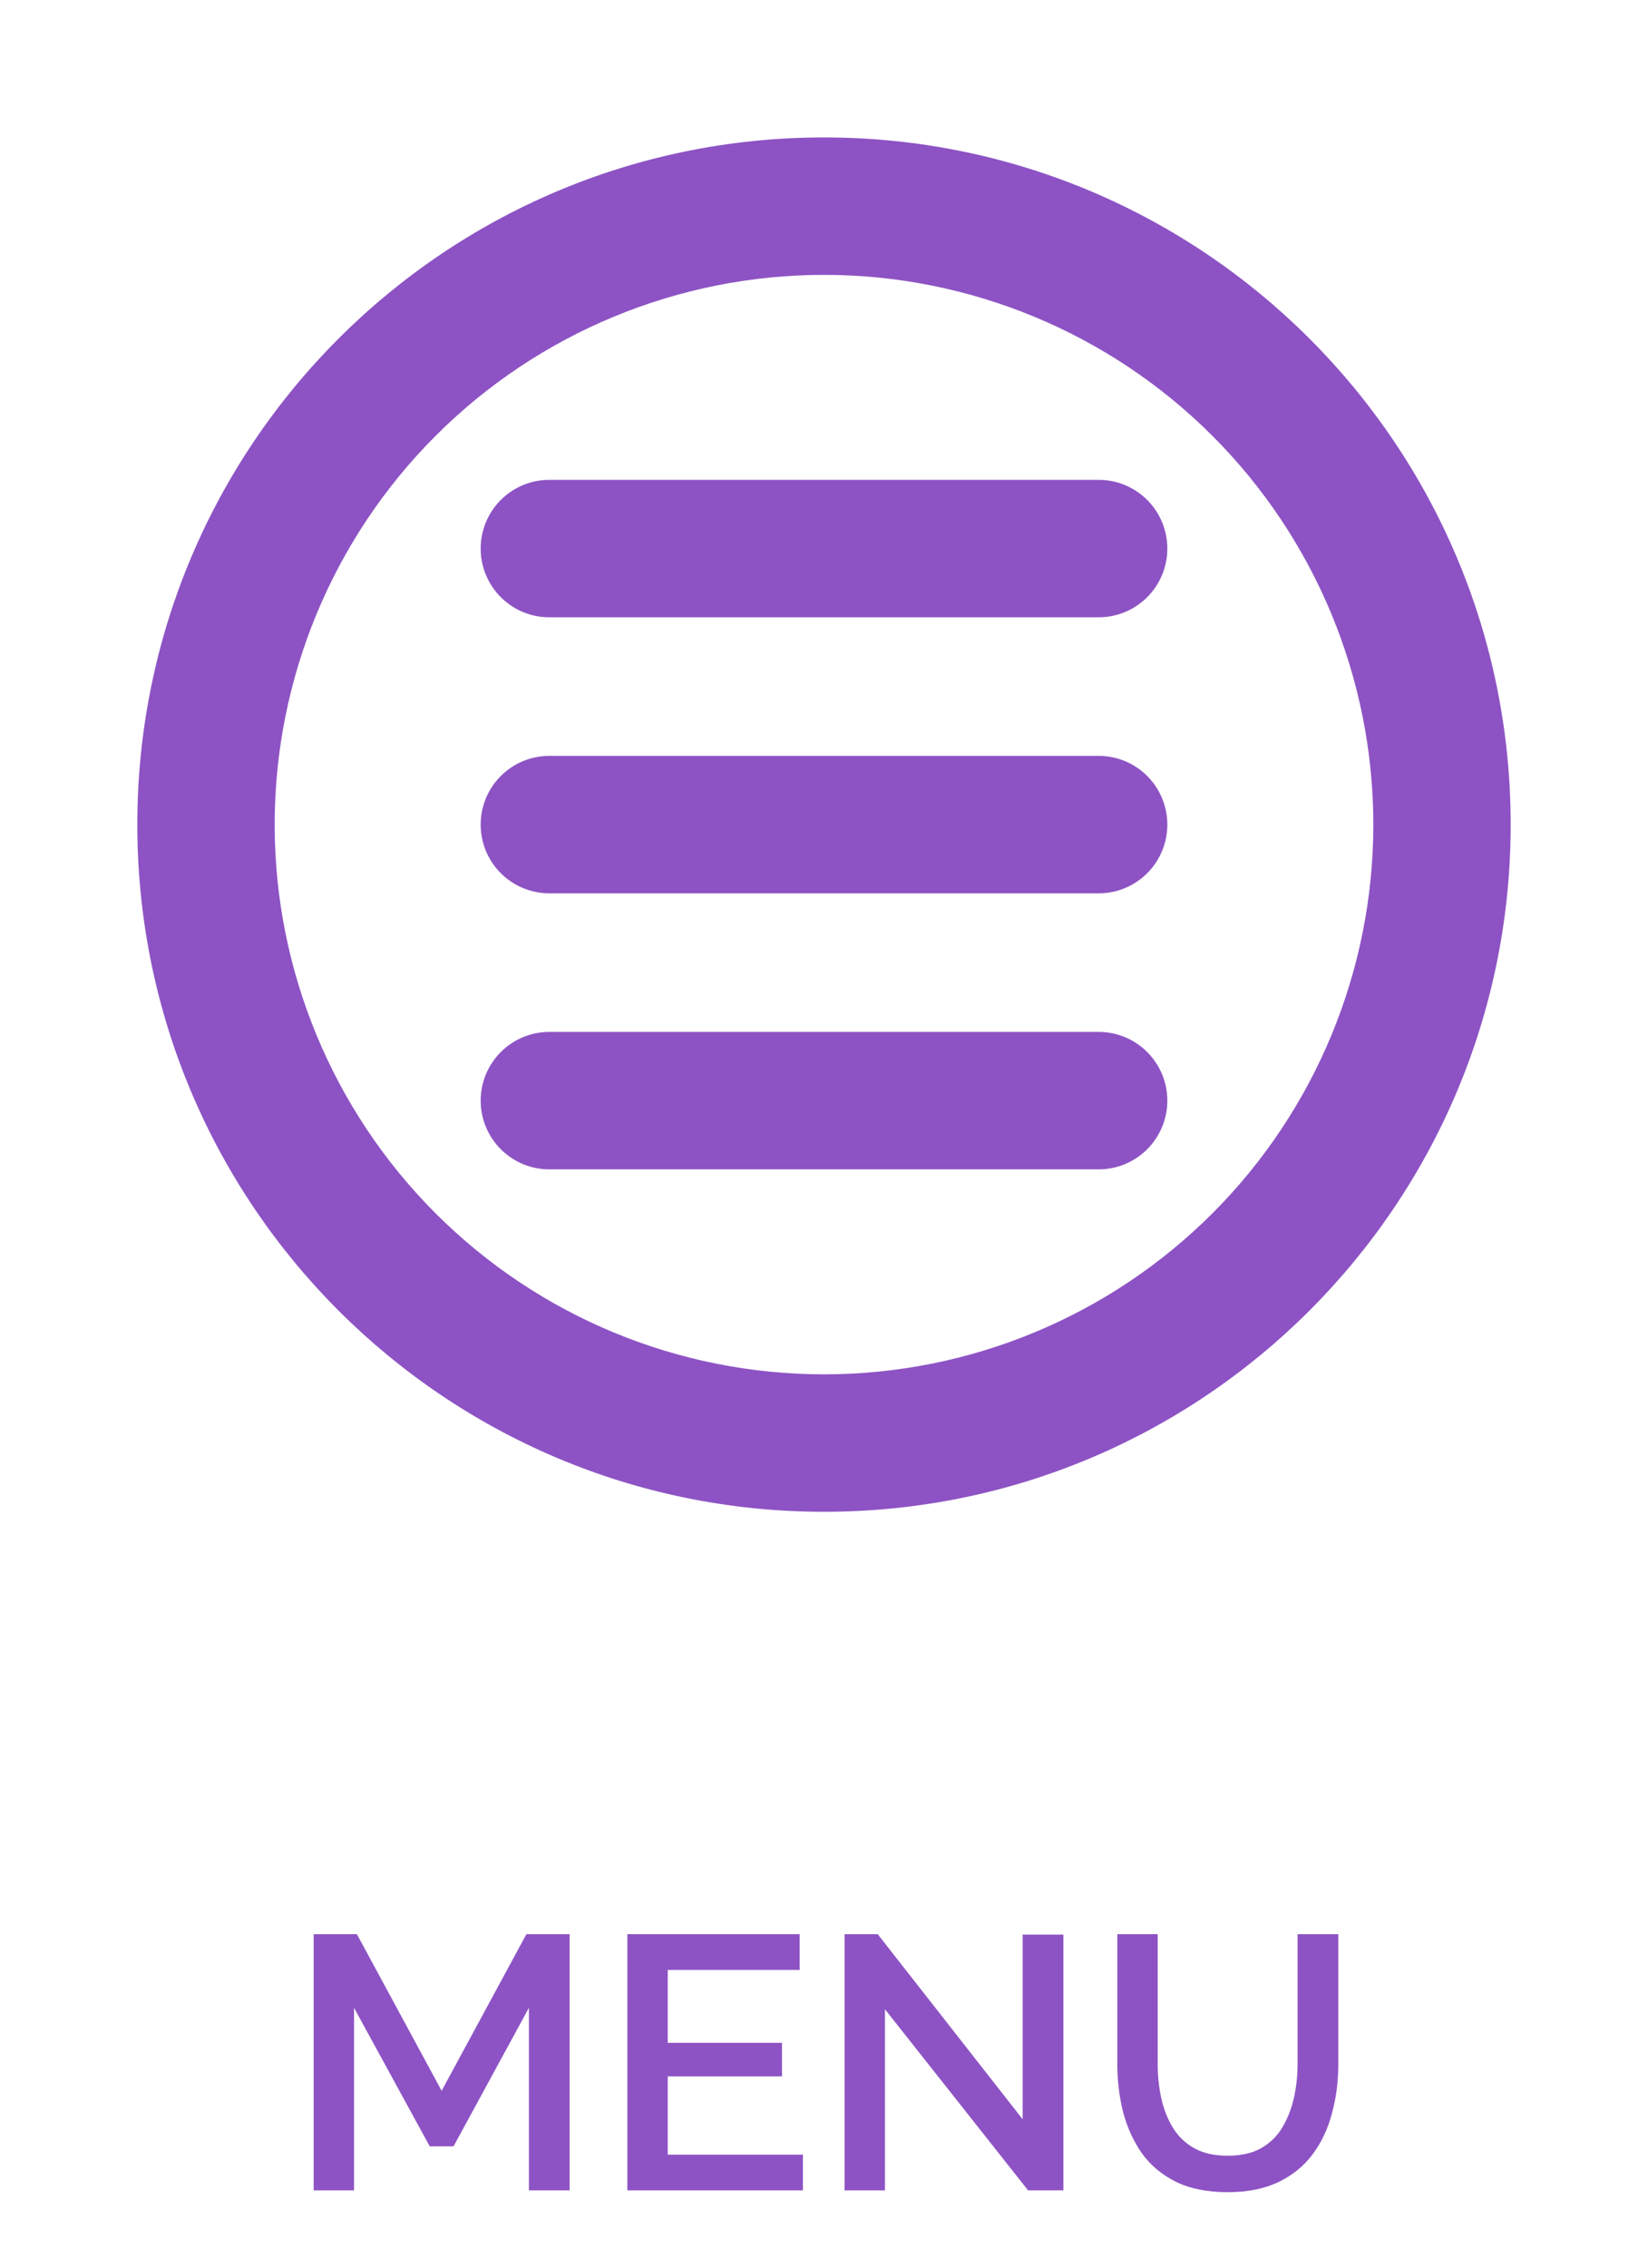 <svg width="64" height="88" viewBox="0 0 64 88" fill="none" xmlns="http://www.w3.org/2000/svg">
<path d="M21.333 18.621C20.626 18.621 19.948 18.902 19.448 19.402C18.948 19.902 18.667 20.581 18.667 21.288C18.667 21.995 18.948 22.674 19.448 23.174C19.948 23.674 20.626 23.955 21.333 23.955H42.667C43.374 23.955 44.052 23.674 44.552 23.174C45.052 22.674 45.333 21.995 45.333 21.288C45.333 20.581 45.052 19.902 44.552 19.402C44.052 18.902 43.374 18.621 42.667 18.621H21.333ZM18.667 32C18.667 31.293 18.948 30.614 19.448 30.114C19.948 29.614 20.626 29.333 21.333 29.333H42.667C43.374 29.333 44.052 29.614 44.552 30.114C45.052 30.614 45.333 31.293 45.333 32C45.333 32.707 45.052 33.386 44.552 33.886C44.052 34.386 43.374 34.667 42.667 34.667H21.333C20.626 34.667 19.948 34.386 19.448 33.886C18.948 33.386 18.667 32.707 18.667 32ZM21.333 40.045C20.626 40.045 19.948 40.326 19.448 40.826C18.948 41.327 18.667 42.005 18.667 42.712C18.667 43.419 18.948 44.097 19.448 44.598C19.948 45.098 20.626 45.379 21.333 45.379H42.667C43.374 45.379 44.052 45.098 44.552 44.598C45.052 44.097 45.333 43.419 45.333 42.712C45.333 42.005 45.052 41.327 44.552 40.826C44.052 40.326 43.374 40.045 42.667 40.045H21.333Z" fill="#8D53C4"/>
<path fill-rule="evenodd" clip-rule="evenodd" d="M58.667 32C58.667 46.728 46.728 58.667 32 58.667C17.272 58.667 5.333 46.728 5.333 32C5.333 17.272 17.272 5.333 32 5.333C46.728 5.333 58.667 17.272 58.667 32ZM53.333 32C53.333 37.658 51.086 43.084 47.085 47.085C43.084 51.086 37.658 53.333 32 53.333C26.342 53.333 20.916 51.086 16.915 47.085C12.914 43.084 10.667 37.658 10.667 32C10.667 26.342 12.914 20.916 16.915 16.915C20.916 12.914 26.342 10.667 32 10.667C37.658 10.667 43.084 12.914 47.085 16.915C51.086 20.916 53.333 26.342 53.333 32Z" fill="#8D53C4"/>
<path d="M20.54 85V77.916L17.613 83.292H16.689L13.749 77.916V85H12.181V75.06H13.861L17.151 81.136L20.442 75.06H22.122V85H20.54ZM31.181 83.614V85H24.363V75.06H31.055V76.446H25.931V79.274H30.369V80.576H25.931V83.614H31.181ZM34.367 77.972V85H32.799V75.06H34.087L39.715 82.242V75.074H41.297V85H39.925L34.367 77.972ZM47.675 85.07C46.882 85.07 46.21 84.935 45.659 84.664C45.118 84.393 44.679 84.025 44.343 83.558C44.017 83.091 43.774 82.559 43.615 81.962C43.466 81.365 43.391 80.744 43.391 80.1V75.06H44.959V80.1C44.959 80.557 45.006 81.001 45.099 81.43C45.193 81.85 45.342 82.228 45.547 82.564C45.752 82.9 46.028 83.166 46.373 83.362C46.728 83.558 47.162 83.656 47.675 83.656C48.198 83.656 48.632 83.558 48.977 83.362C49.332 83.157 49.607 82.886 49.803 82.55C50.008 82.205 50.158 81.822 50.251 81.402C50.344 80.982 50.391 80.548 50.391 80.1V75.06H51.973V80.1C51.973 80.781 51.889 81.425 51.721 82.032C51.562 82.629 51.31 83.157 50.965 83.614C50.629 84.062 50.191 84.417 49.649 84.678C49.108 84.939 48.45 85.07 47.675 85.07Z" fill="#8D53C4"/>
</svg>

